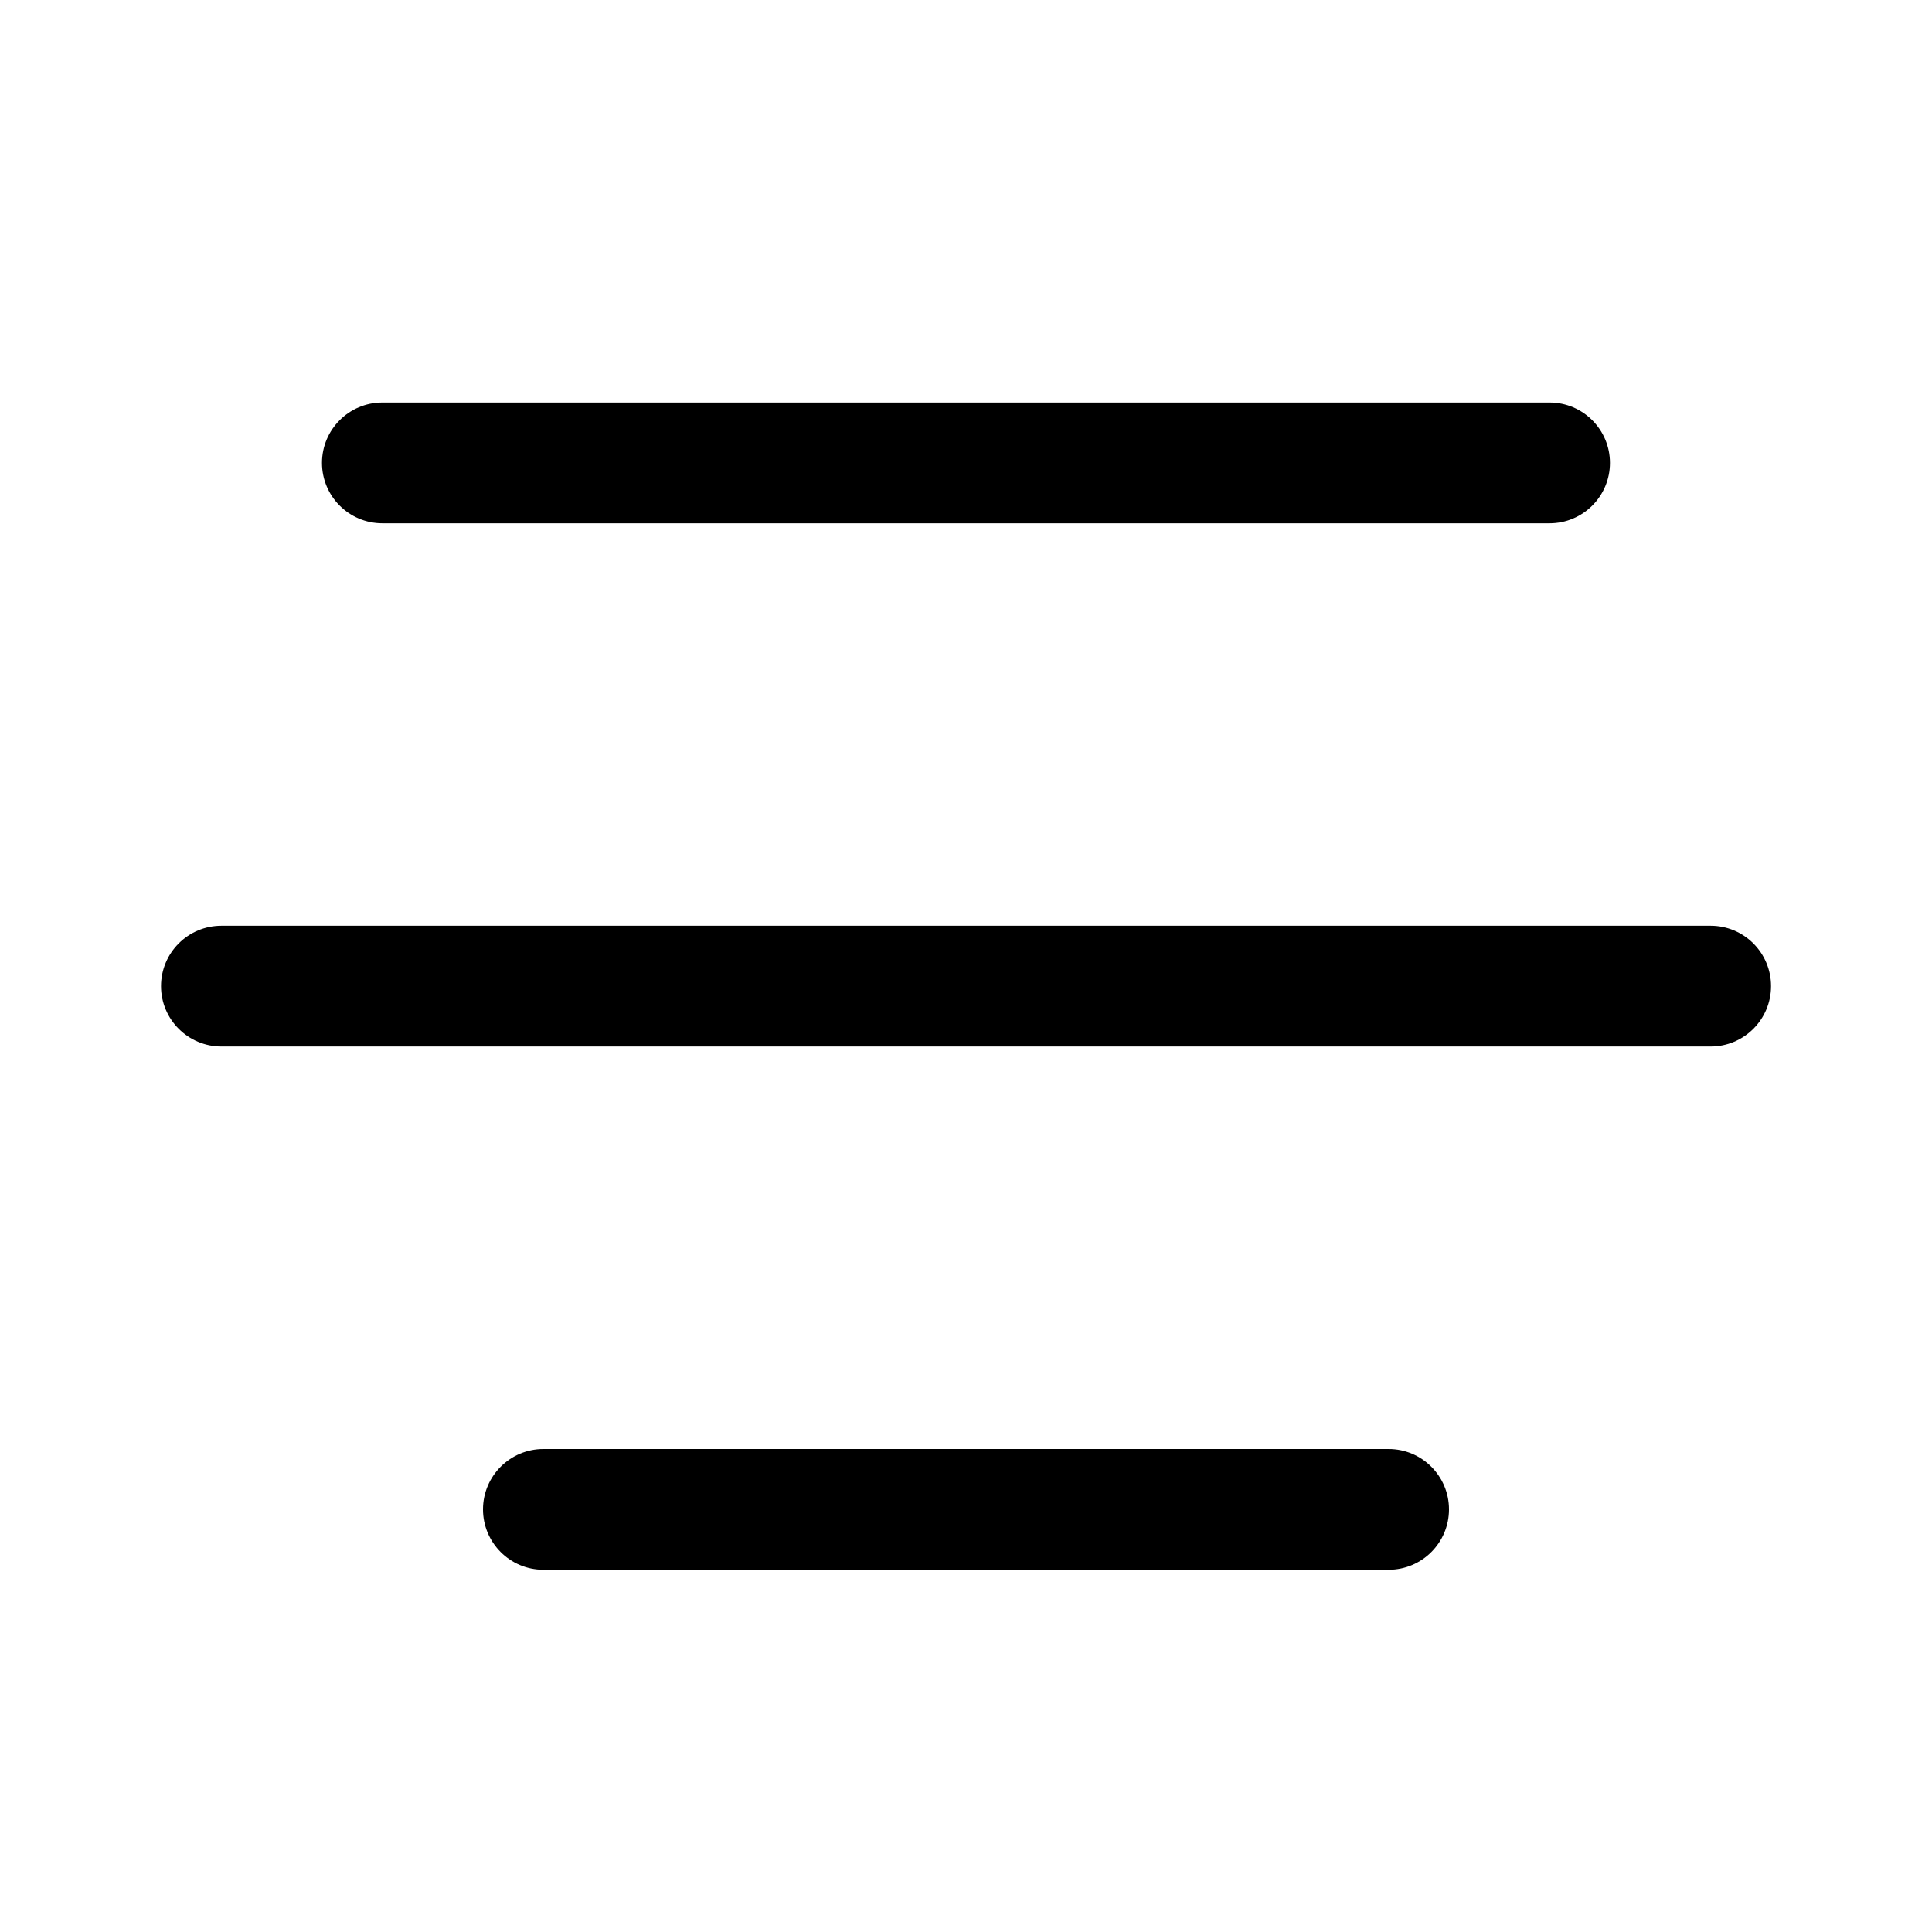 <!-- Generated by IcoMoon.io -->
<svg version="1.1" xmlns="http://www.w3.org/2000/svg" width="32" height="32" viewBox="0 0 32 32">
<title>text-align-center</title>
<path d="M5.333 7.667c0-0.552 0.448-1 1-1h19.333c0.552 0 1 0.448 1 1s-0.448 1-1 1h-19.333c-0.552 0-1-0.448-1-1z"></path>
<path d="M8 25c0-0.552 0.448-1 1-1h14c0.552 0 1 0.448 1 1s-0.448 1-1 1h-14c-0.552 0-1-0.448-1-1z"></path>
<path d="M3.667 15.333c-0.552 0-1 0.448-1 1s0.448 1 1 1h24.667c0.552 0 1-0.448 1-1s-0.448-1-1-1h-24.667z"></path>
</svg>
